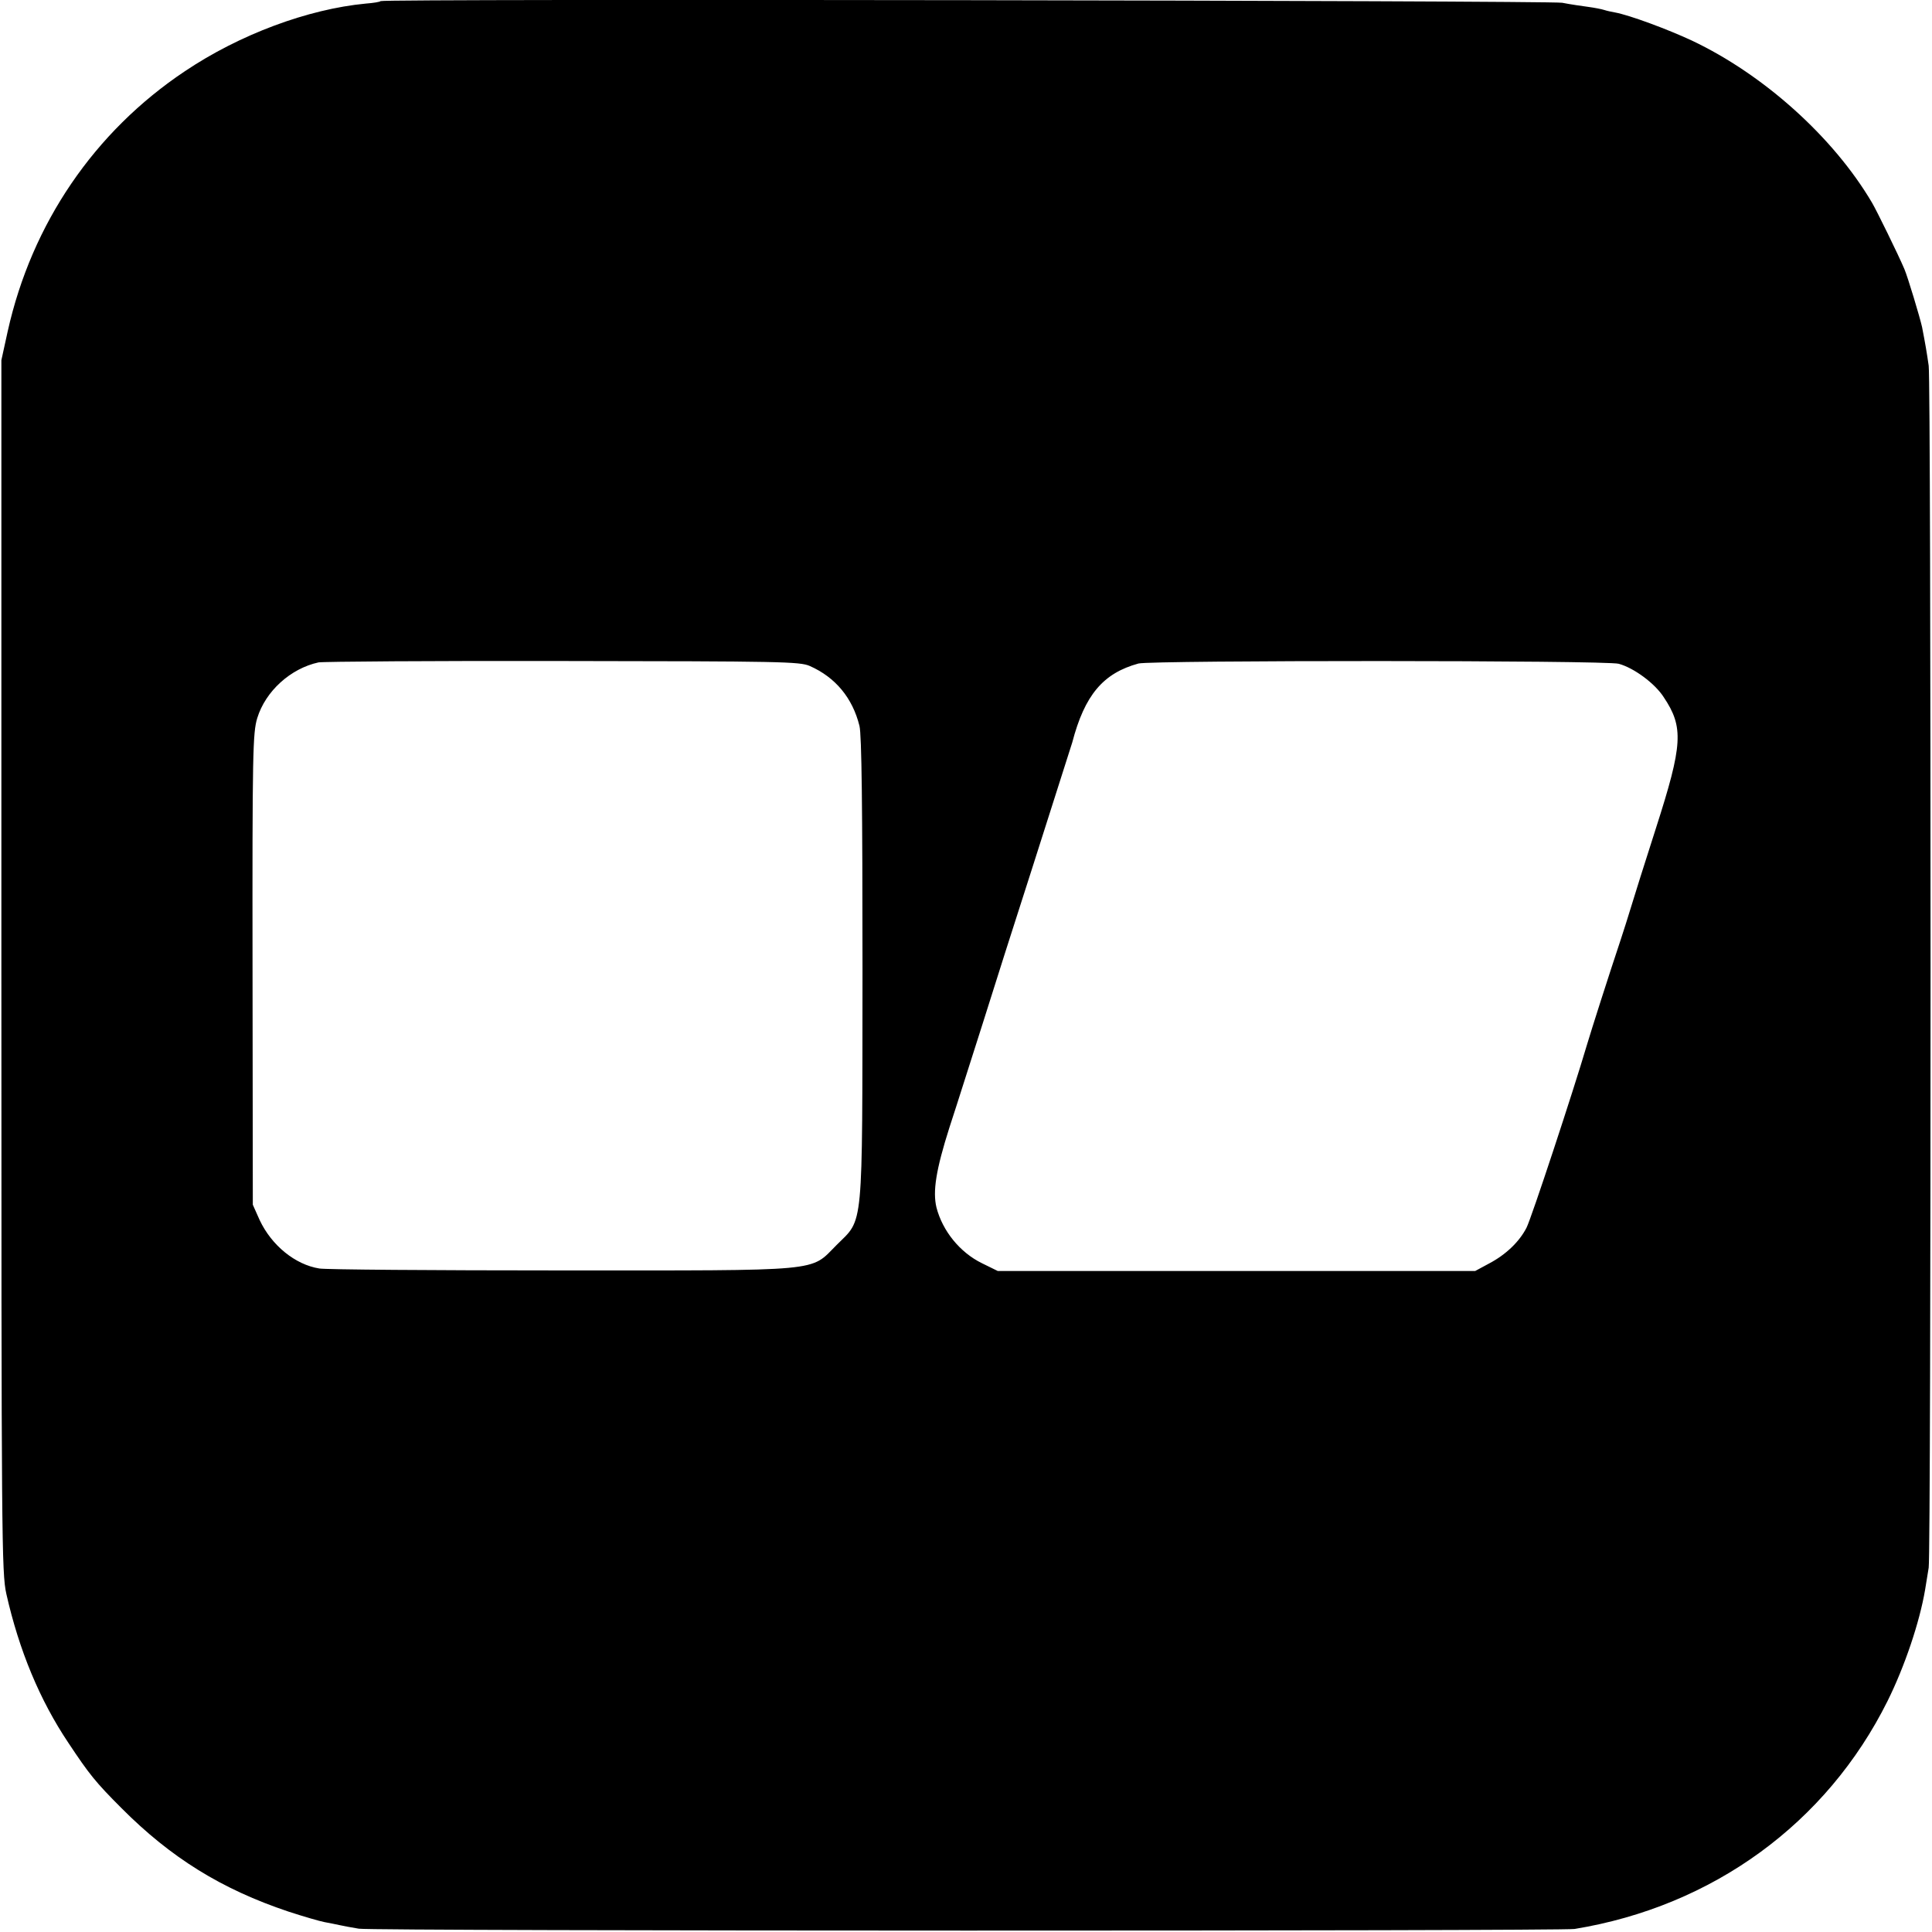 <svg height="700pt" preserveAspectRatio="xMidYMid meet" viewBox="0 0 700 700" width="700pt" xmlns="http://www.w3.org/2000/svg"><path d="m1379 6996c-2-3-27-7-54-9-210-20-457-112-655-245-328-219-555-552-642-942l-23-105v-2195c0-2081 1-2199 18-2275 46-204 121-385 225-540 75-113 98-142 192-236 179-180 363-294 605-375 55-18 114-35 130-38 17-3 41-8 55-11s45-9 70-13c56-9 4350-9 4405-1 500 82 913 382 1134 826 62 125 116 285 136 403 3 19 9 55 13 80 9 58 9 4289 0 4355-7 49-12 78-24 140-8 36-52 182-64 210-22 52-101 213-117 240-140 238-393 465-653 588-88 41-225 92-279 102-12 2-30 6-39 9s-35 8-57 11-65 9-95 15c-53 8-4272 15-4281 6zm1555-2409c93-41 155-116 180-217 8-32 11-291 11-880-1-964 5-902-94-1001-98-98-36-92-1001-92-459 0-852 3-873 7-88 14-173 84-216 175l-25 56-1 853c-1 789 1 857 17 910 30 98 121 180 222 202 17 3 416 6 886 5 787-1 858-2 894-18zm2931 8c55-15 131-71 163-121 73-109 69-172-28-474-40-124-80-252-90-285s-27-87-38-120c-44-132-105-323-122-380-51-173-202-630-219-663-26-51-75-98-136-130l-50-27h-865-865l-57 28c-80 39-143 117-165 202-14 58-2 136 47 290 29 88 82 257 120 375 37 118 118 373 180 565 124 389 143 448 145 455 45 172 112 251 240 286 49 12 1694 12 1740-1z" transform="matrix(.1 0 0 -.1 0 700)"/></svg>